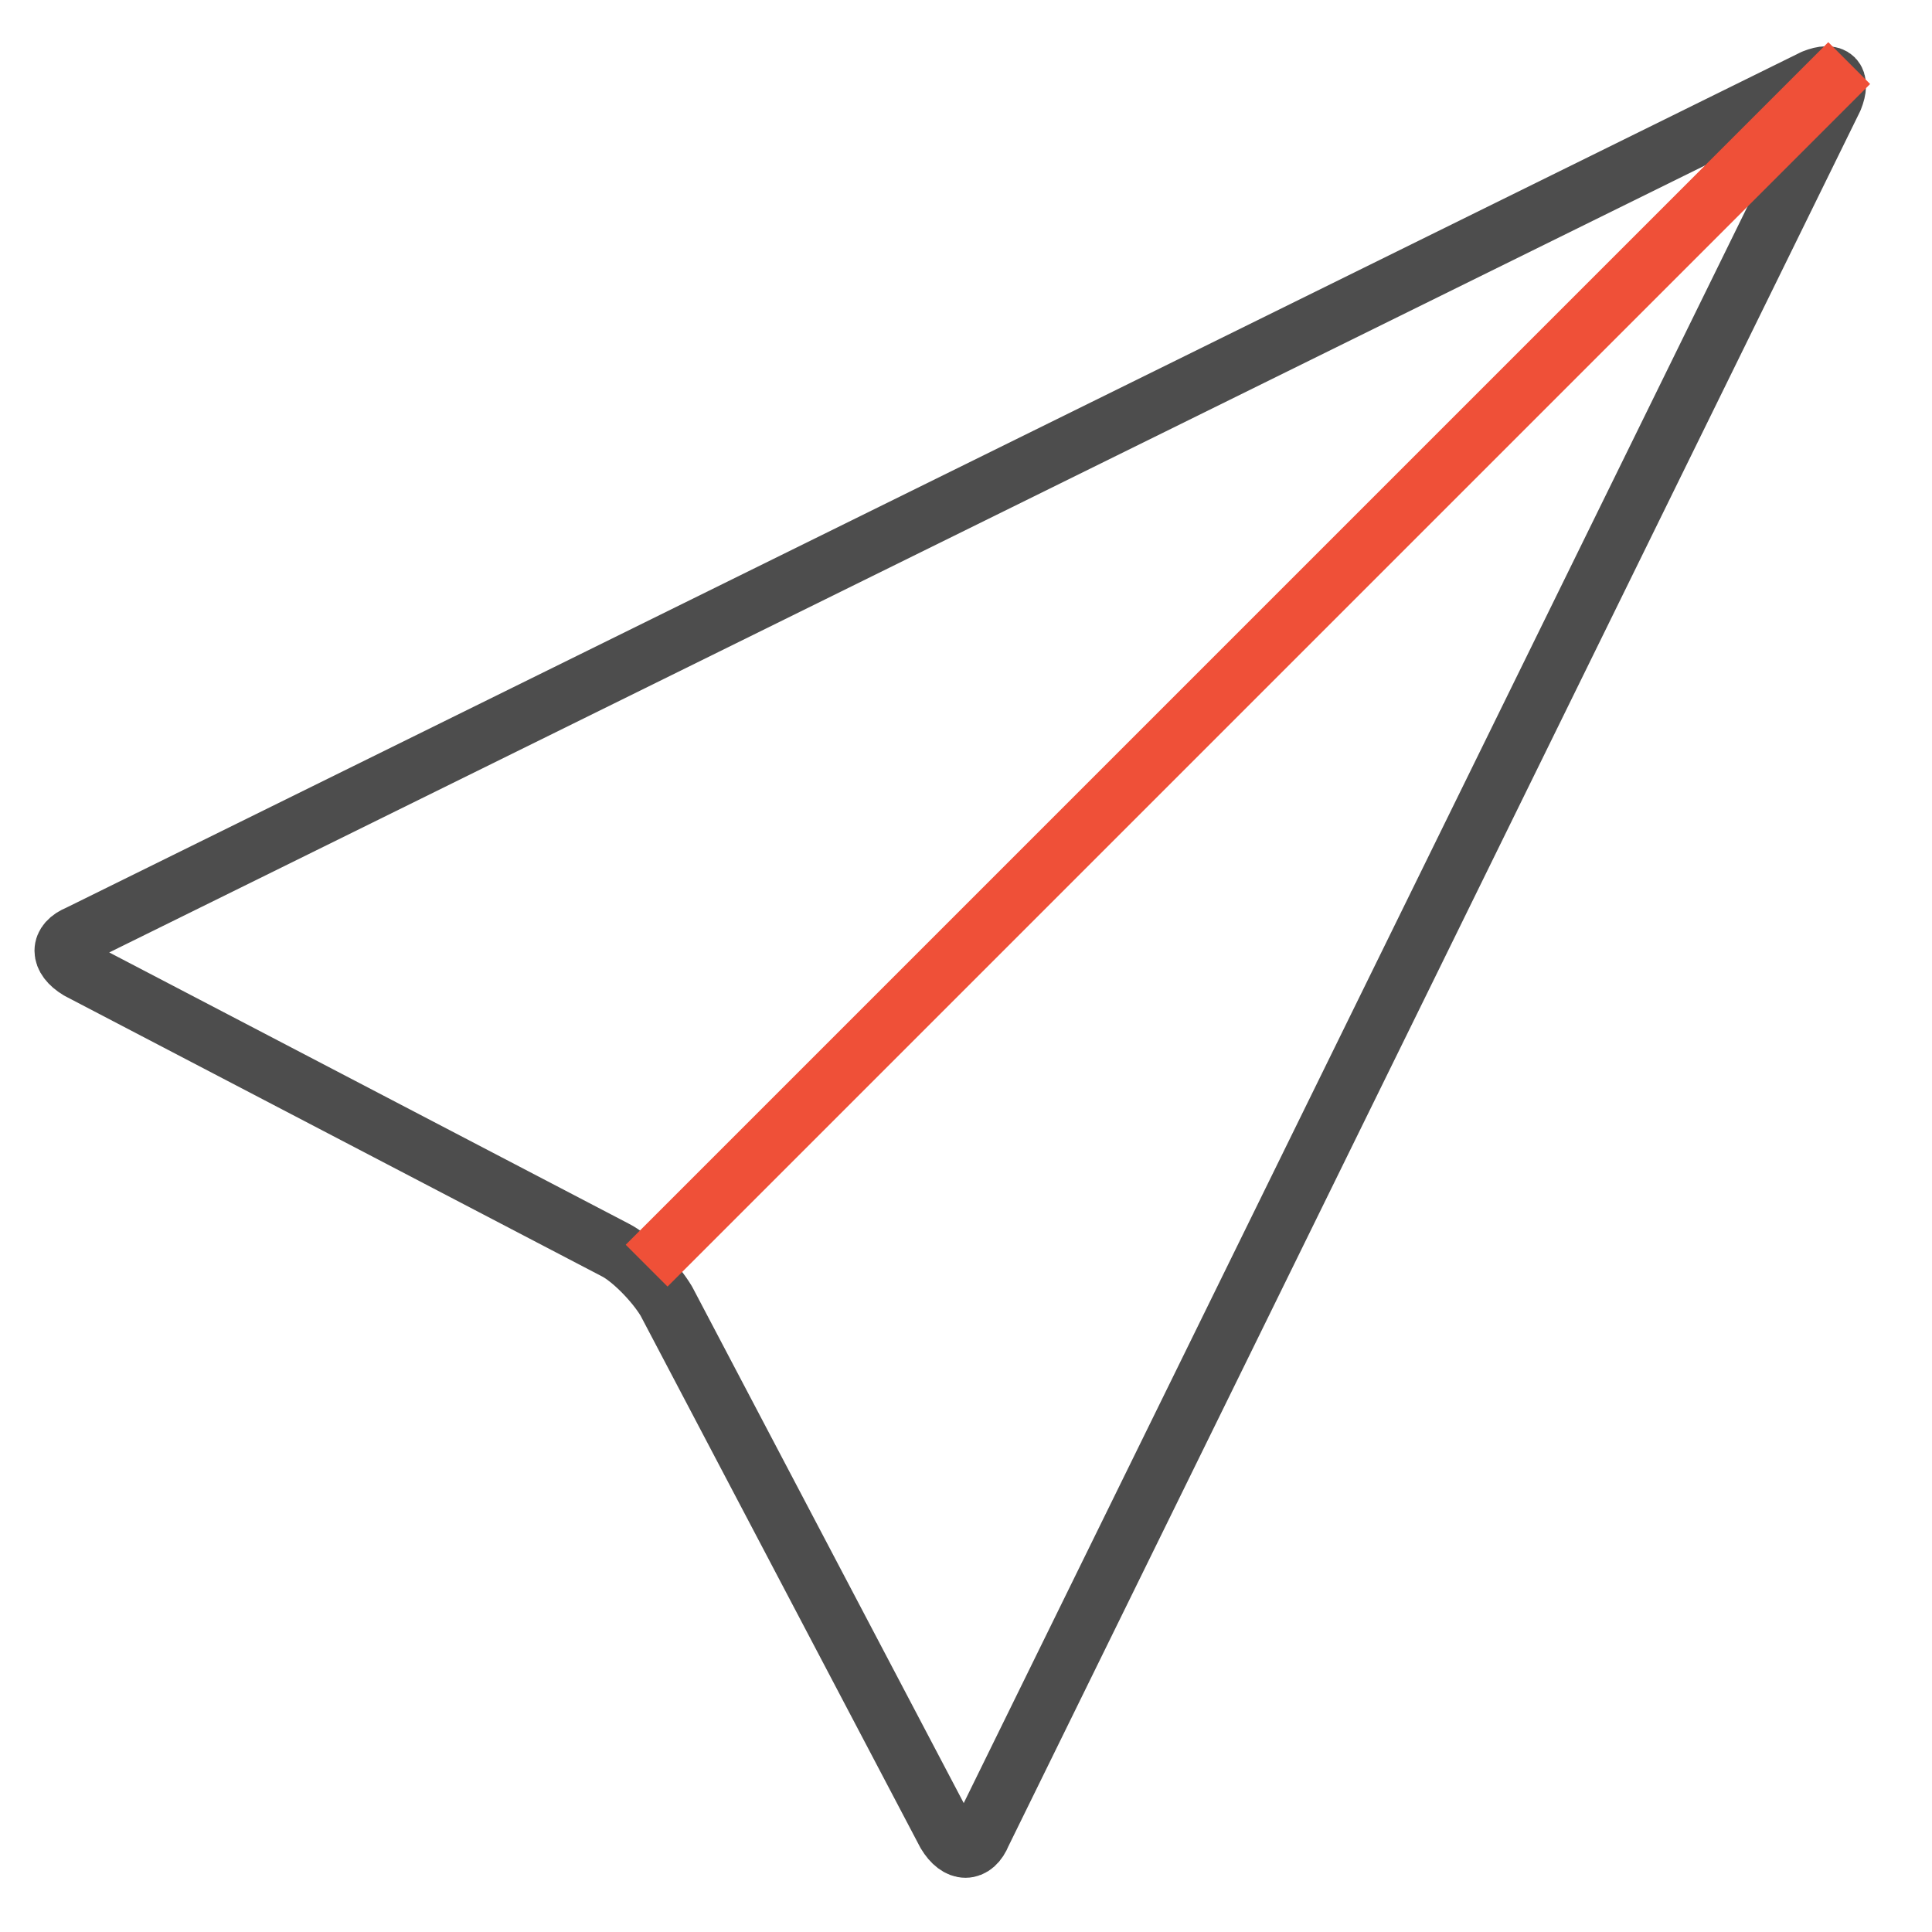 <?xml version="1.0" encoding="utf-8"?>
<!-- Generator: Adobe Illustrator 19.2.1, SVG Export Plug-In . SVG Version: 6.00 Build 0)  -->
<svg version="1.1" id="Layer_2" xmlns="http://www.w3.org/2000/svg" xmlns:xlink="http://www.w3.org/1999/xlink" x="0px" y="0px"
	 viewBox="0 0 49 49" style="enable-background:new 0 0 49 49;" xml:space="preserve">
<style type="text/css">
	.st0{fill:none;}
	.st1{fill:none;stroke:#4D4D4D;stroke-linecap:round;stroke-linejoin:round;stroke-miterlimit:10;stroke-width:1.5}
	.st2{fill:none;stroke:#EF5038;stroke-miterlimit:10;stroke-width:1.5}
</style>
<rect class="st0" width="49" height="49"/>
<g>
	<path class="st1" d="M46,2c0.5-0.2,0.7,0,0.5,0.5L24.9,46.5c-0.2,0.5-0.6,0.5-0.9,0L16.9,33c-0.3-0.5-0.9-1.1-1.3-1.3L2,24.6
		c-0.5-0.3-0.5-0.7,0-0.9L46,2z"/>
</g>
<line class="st2" x1="16.4" y1="32.1" x2="46.9" y2="1.6"/>
</svg>

